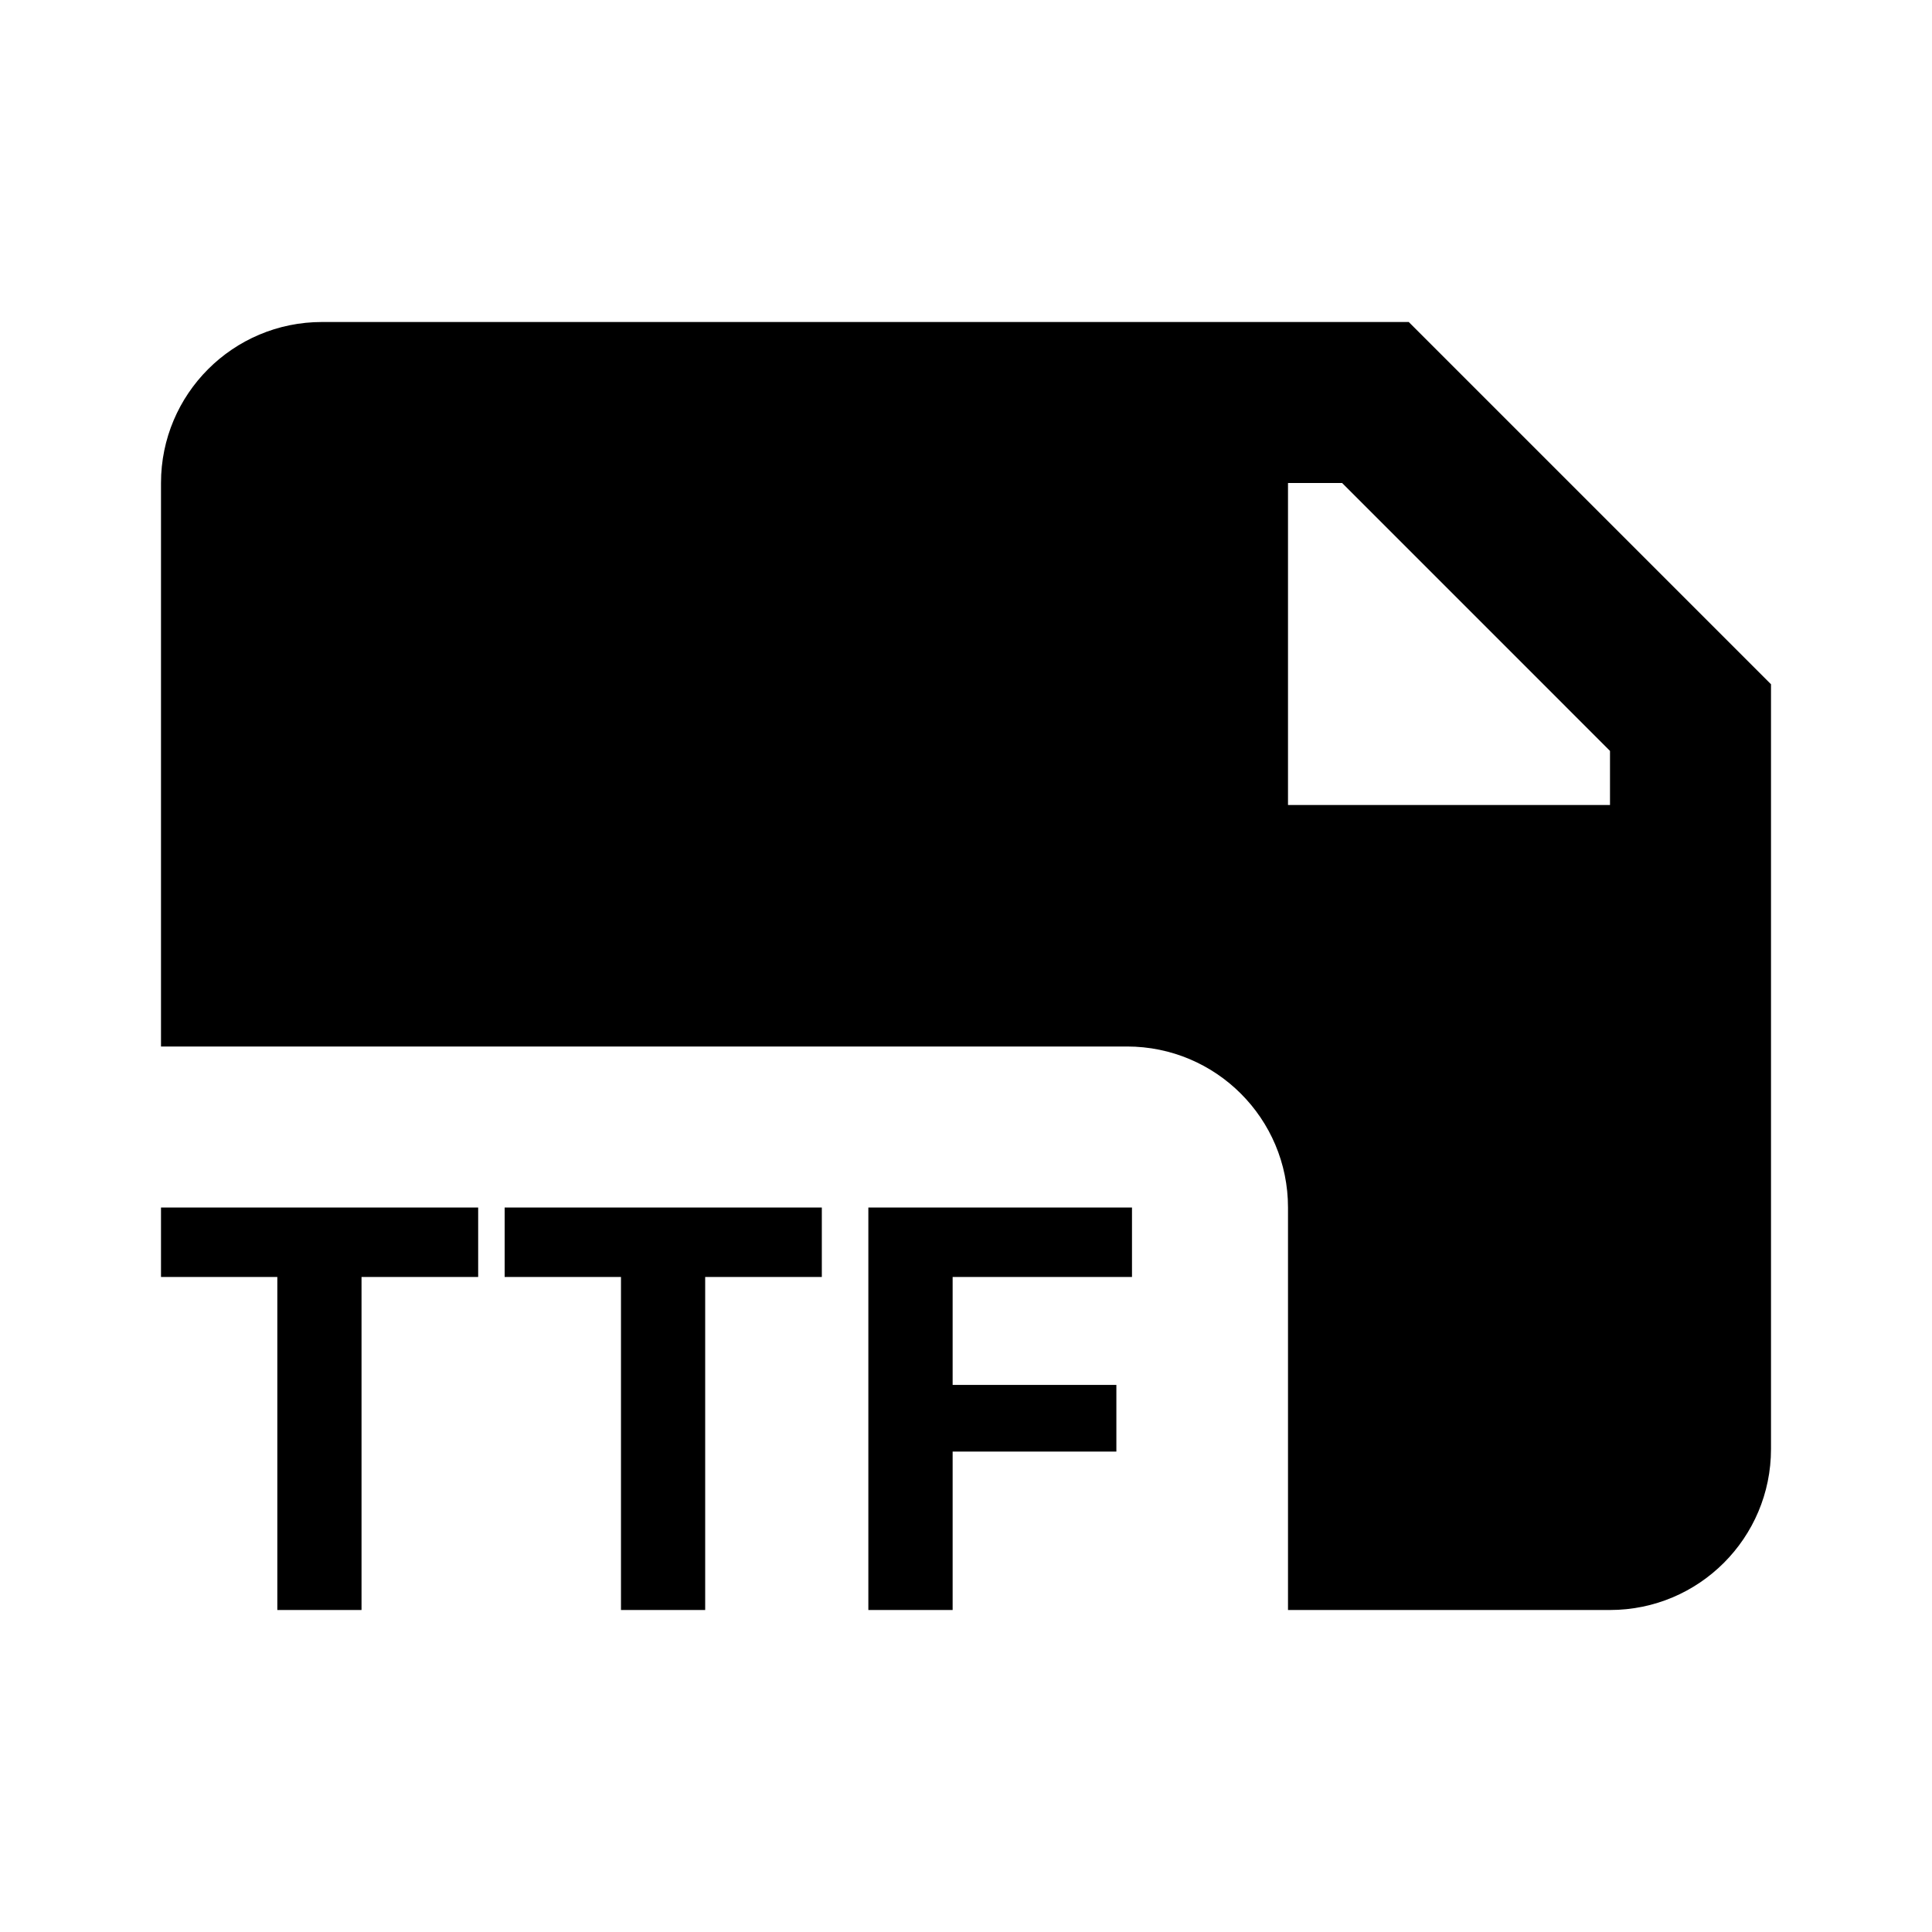 <svg width="24" height="24" viewBox="0 0 24 24" fill="none" xmlns="http://www.w3.org/2000/svg">
<path fill-rule="evenodd" clip-rule="evenodd" d="M2 6C2 4.895 2.895 4 4 4H17.5L22 8.5V18C22 19.105 21.105 20 20 20H16V15C16 13.895 15.105 13 14 13H2V6ZM16.672 6H16V10H20V9.328L16.672 6ZM4.491 20H3.445V15.863H2V15H5.94V15.863H4.491V20ZM8.76 20H7.714V15.863H6.269V15H10.209V15.863H8.76V20ZM10.787 20H11.834V18.032H13.868V17.204H11.834V15.863H14.062V15H10.787V20Z" fill="black"/>
</svg>

